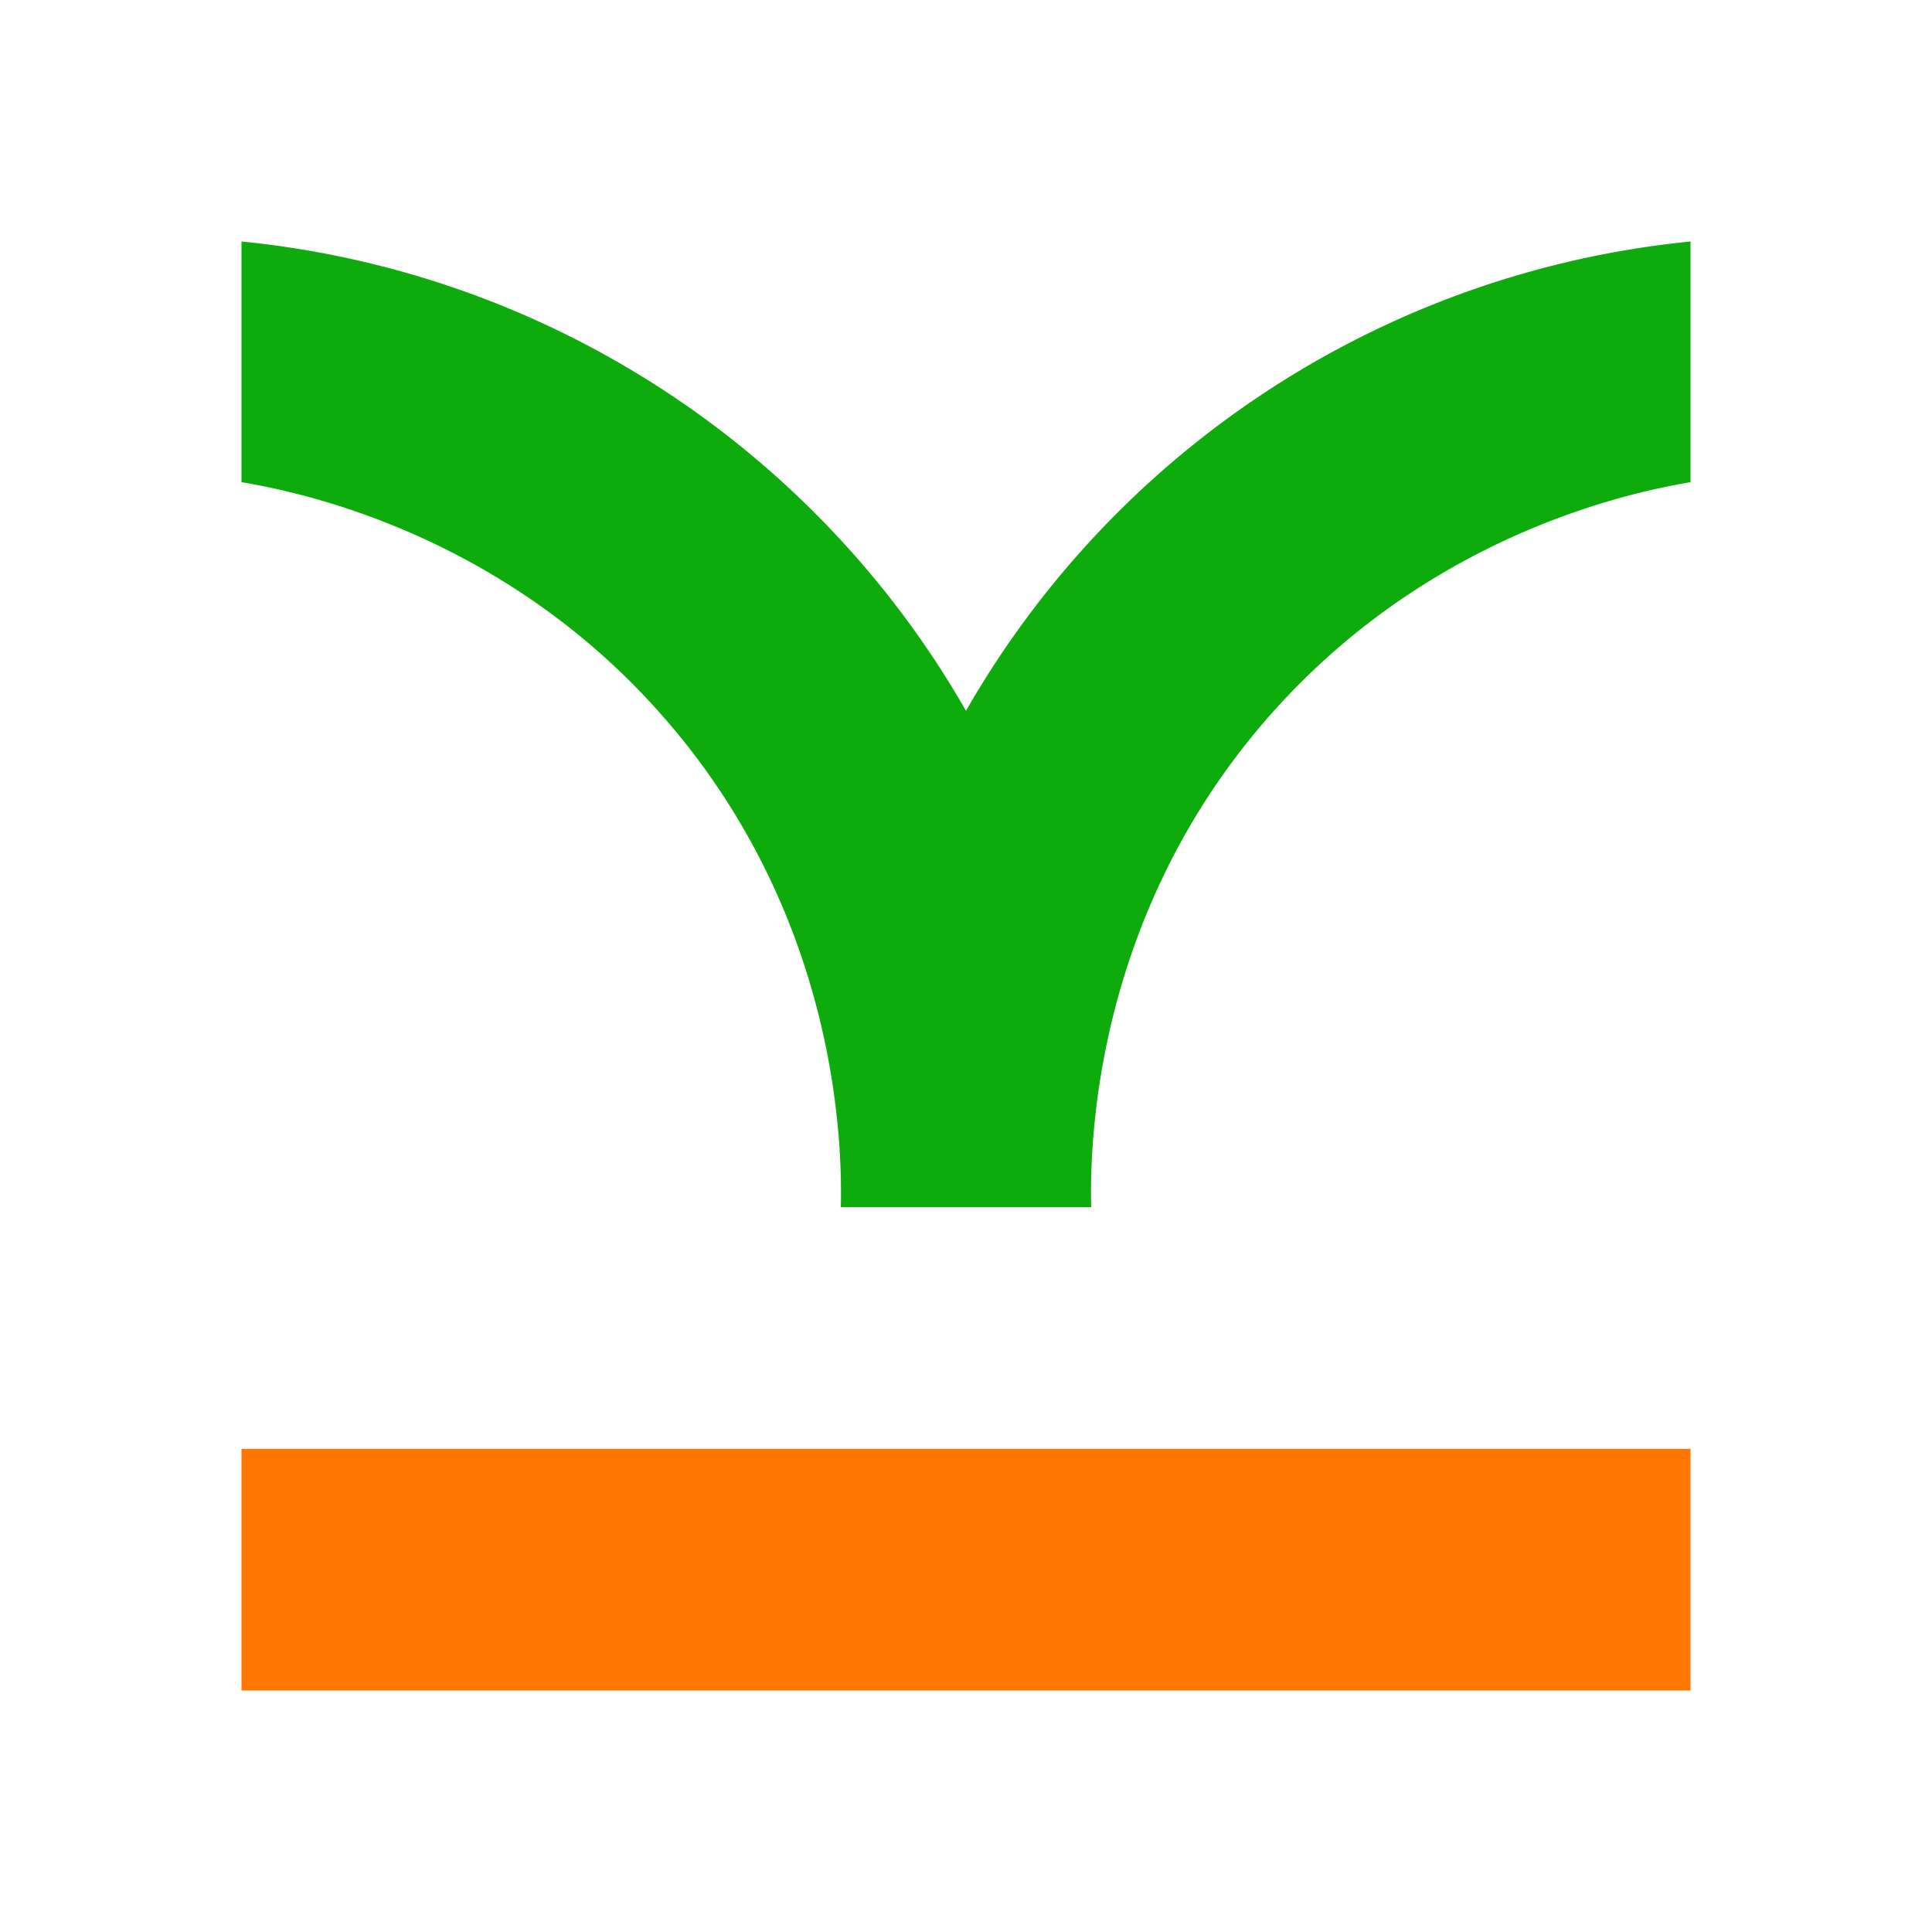 <svg xmlns="http://www.w3.org/2000/svg" width="1em" height="1em" viewBox="0 0 24 24"><g fill="none"><path fill="#0DAB0C" d="M21 3v2.99c-.713.12-3.284.639-5.296 2.978c-2.153 2.504-2.164 5.348-2.149 6.028h-3.11c.015-.68.004-3.524-2.15-6.028C6.286 6.628 3.714 6.109 3 5.99V3a11.7 11.7 0 0 1 9 5.83A11.7 11.7 0 0 1 21 3"/><path fill="#FF7600" d="M21 17.998H3V21h18z"/></g></svg>
